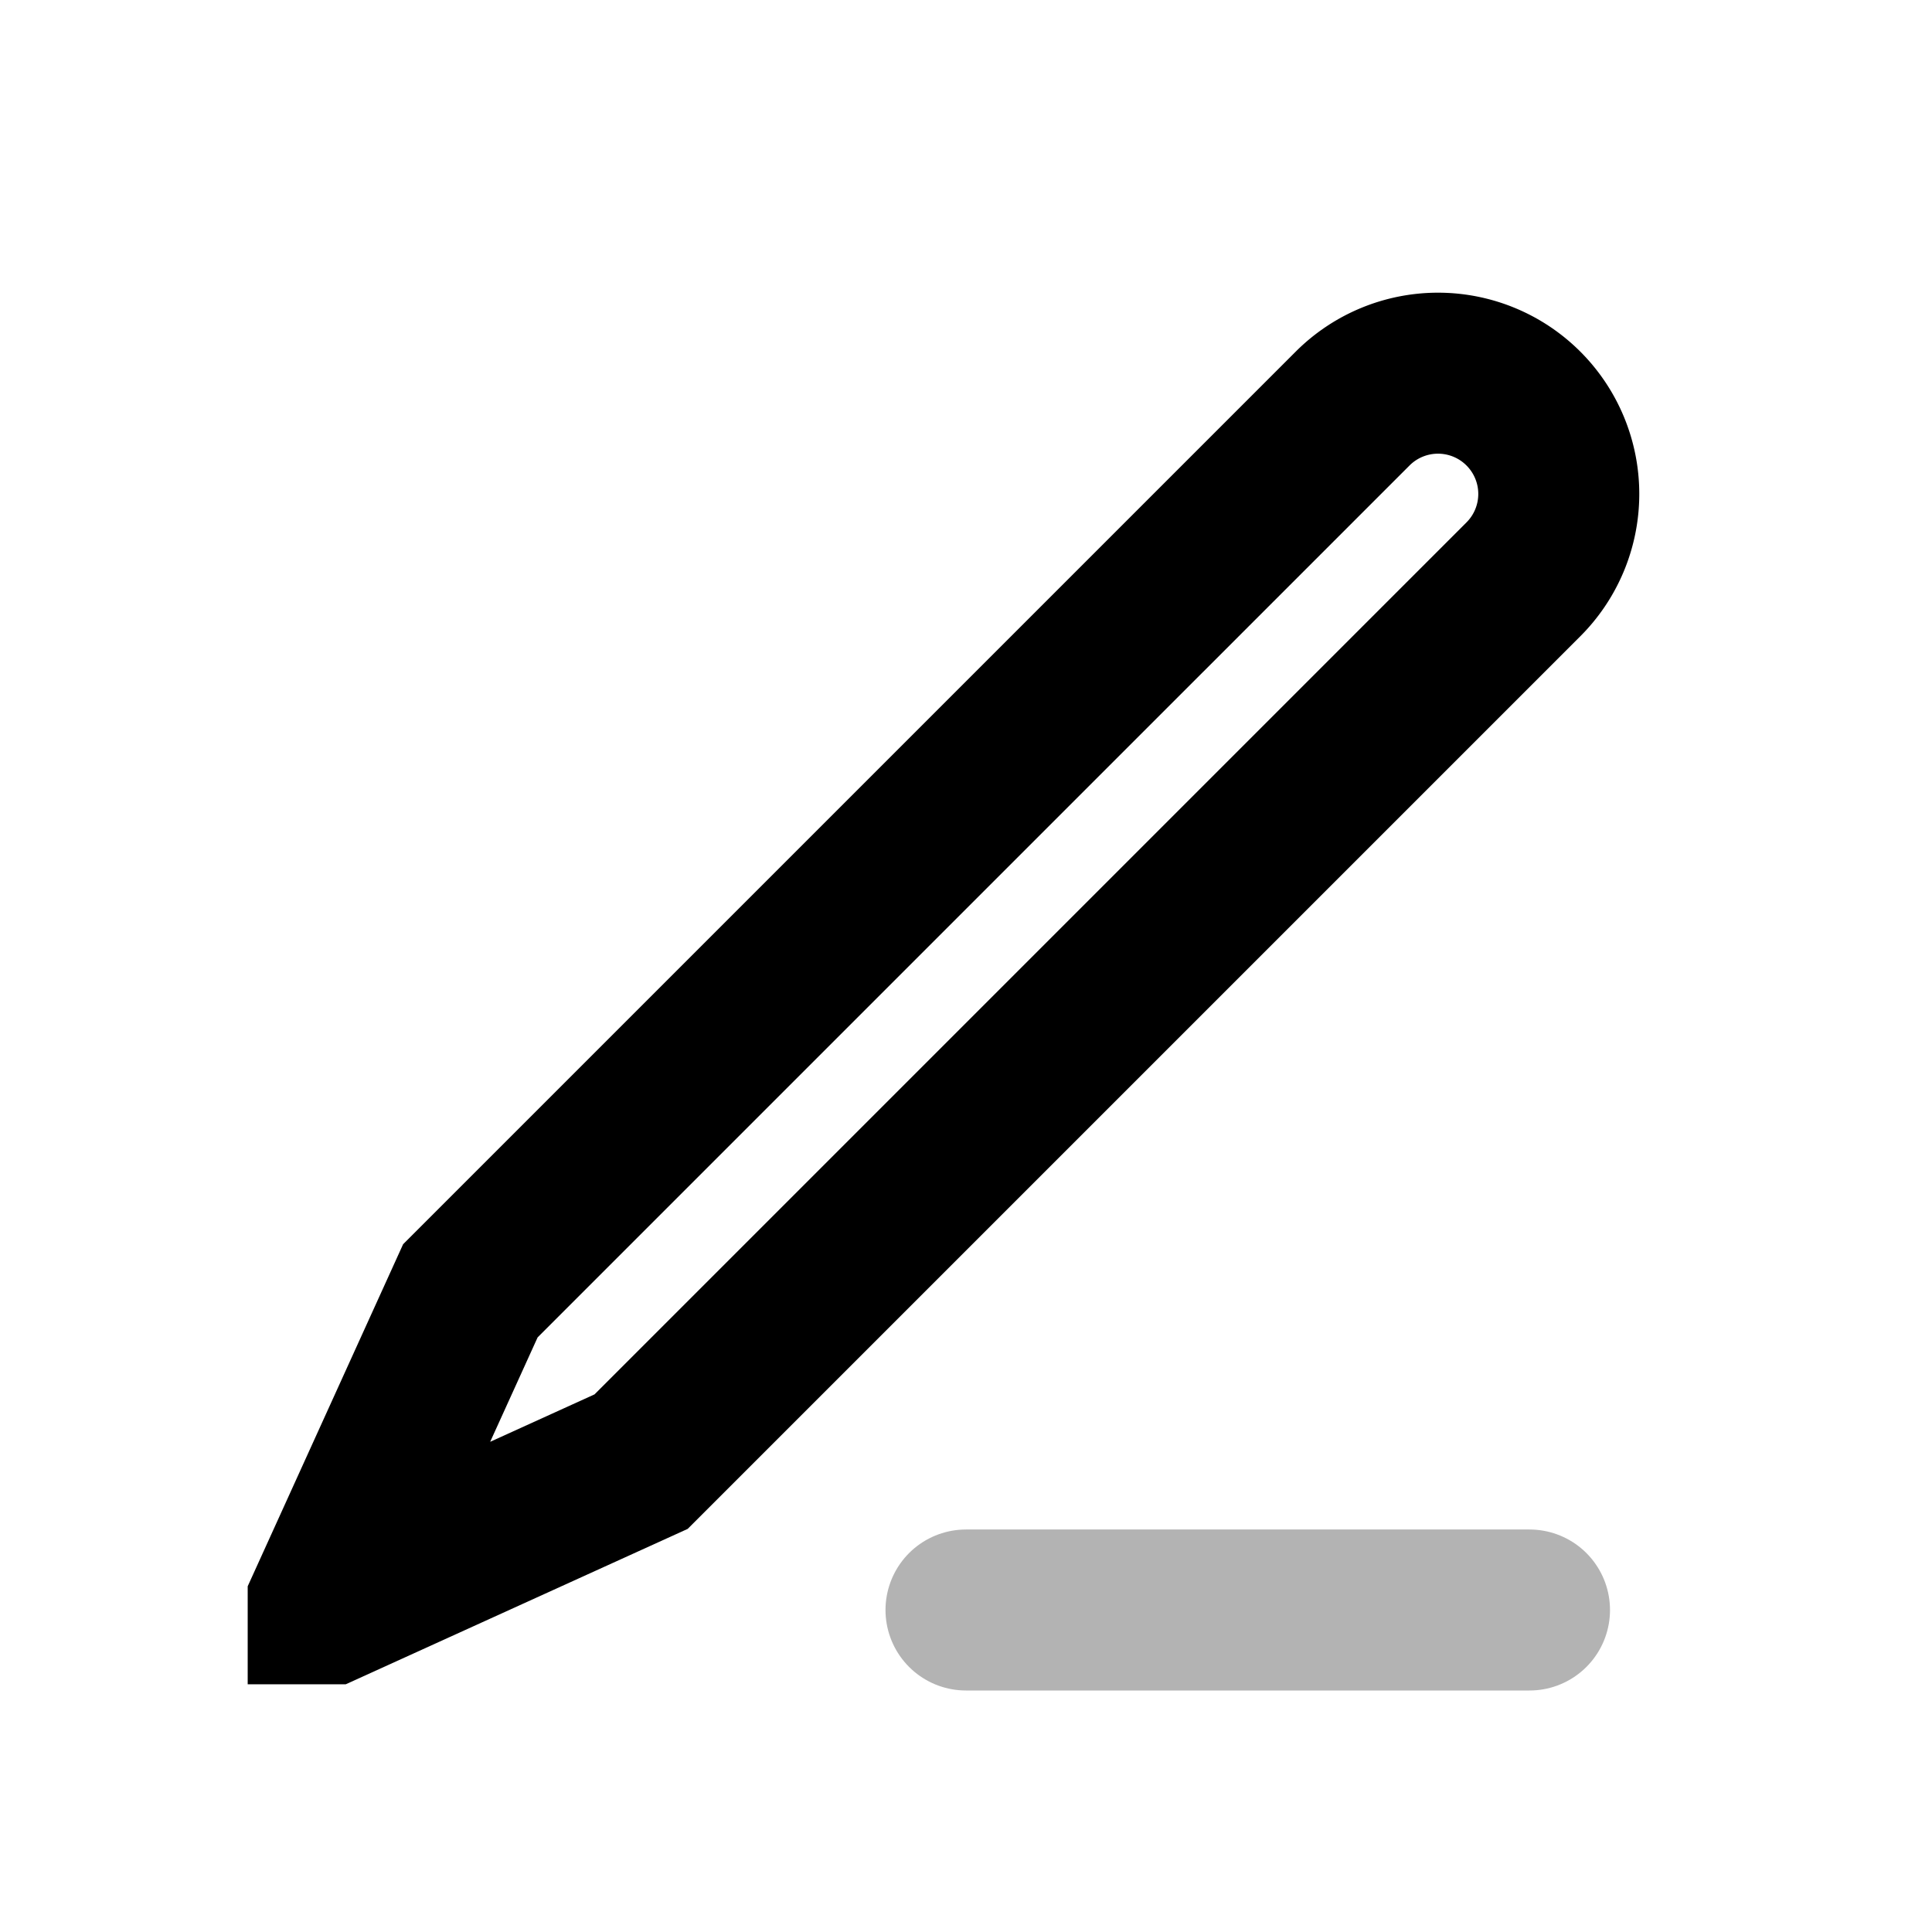 <svg xmlns="http://www.w3.org/2000/svg" width="24" height="24" fill="none">
    <path stroke="currentColor" stroke-linecap="round" stroke-width="2" d="M12 20h7" opacity=".3"/>
    <path stroke="currentColor" stroke-linecap="round" stroke-width="2" d="M16.803 5.075a1.5 1.5 0 0 1 2.121 0v0a1.5 1.5 0 0 1 0 2.122l-10.96 10.96-3.886 1.766h-.001 0v-.001l1.766-3.887z"/>
</svg>